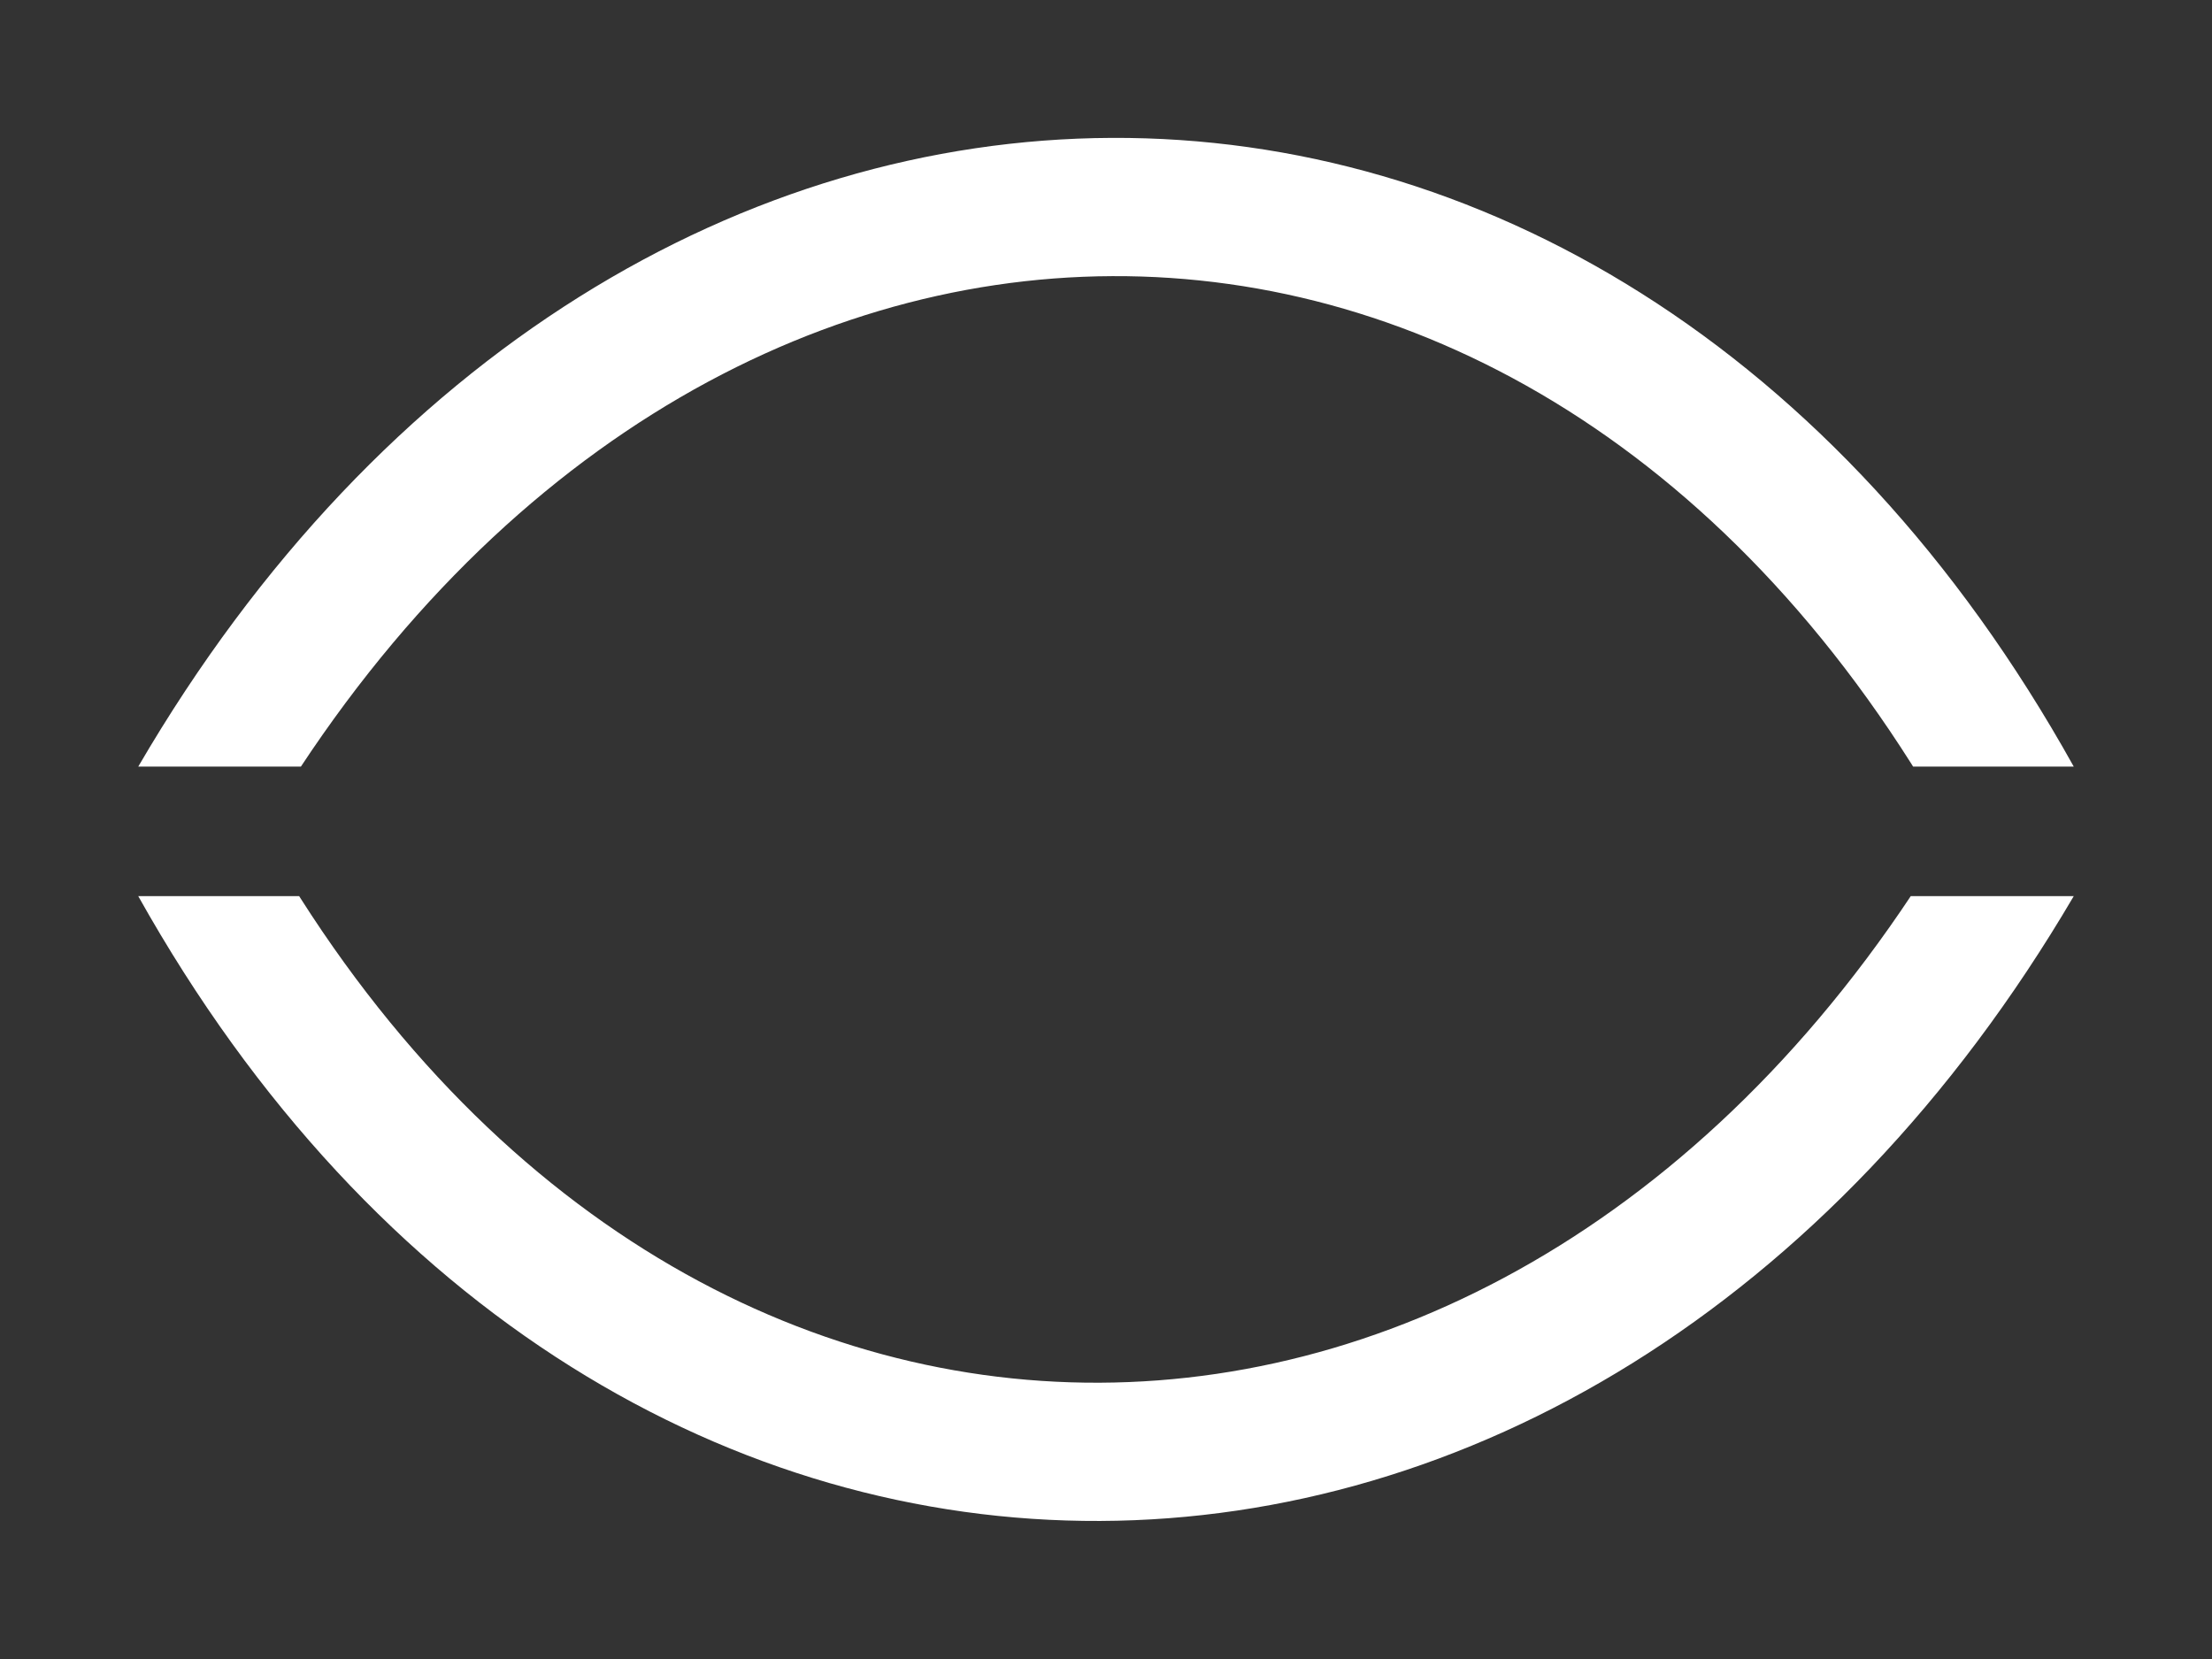 <svg xmlns="http://www.w3.org/2000/svg" width="16" height="12" viewBox="0 0 16 12"><rect x="0" y="0" width="16" height="12" fill="#333333" stroke="none"/><defs><clipPath id="eaona"><path fill="#fff" d="M1 5.545c3.509-6.017 10.6-6.11 14 0"/></clipPath><clipPath id="eaonb"><path fill="#fff" d="M15 6.482c-3.51 5.98-10.6 6.072-14 0"/></clipPath></defs><g><g><path fill="none" stroke="#fff" stroke-miterlimit="50" stroke-width="2" d="M1 5.545c3.509-6.017 10.6-6.11 14 0" clip-path="url(&quot;#eaona&quot;)"/></g><g><path fill="none" stroke="#fff" stroke-miterlimit="50" stroke-width="2" d="M15 6.482c-3.51 5.98-10.6 6.072-14 0" clip-path="url(&quot;#eaonb&quot;)"/></g></g></svg>
